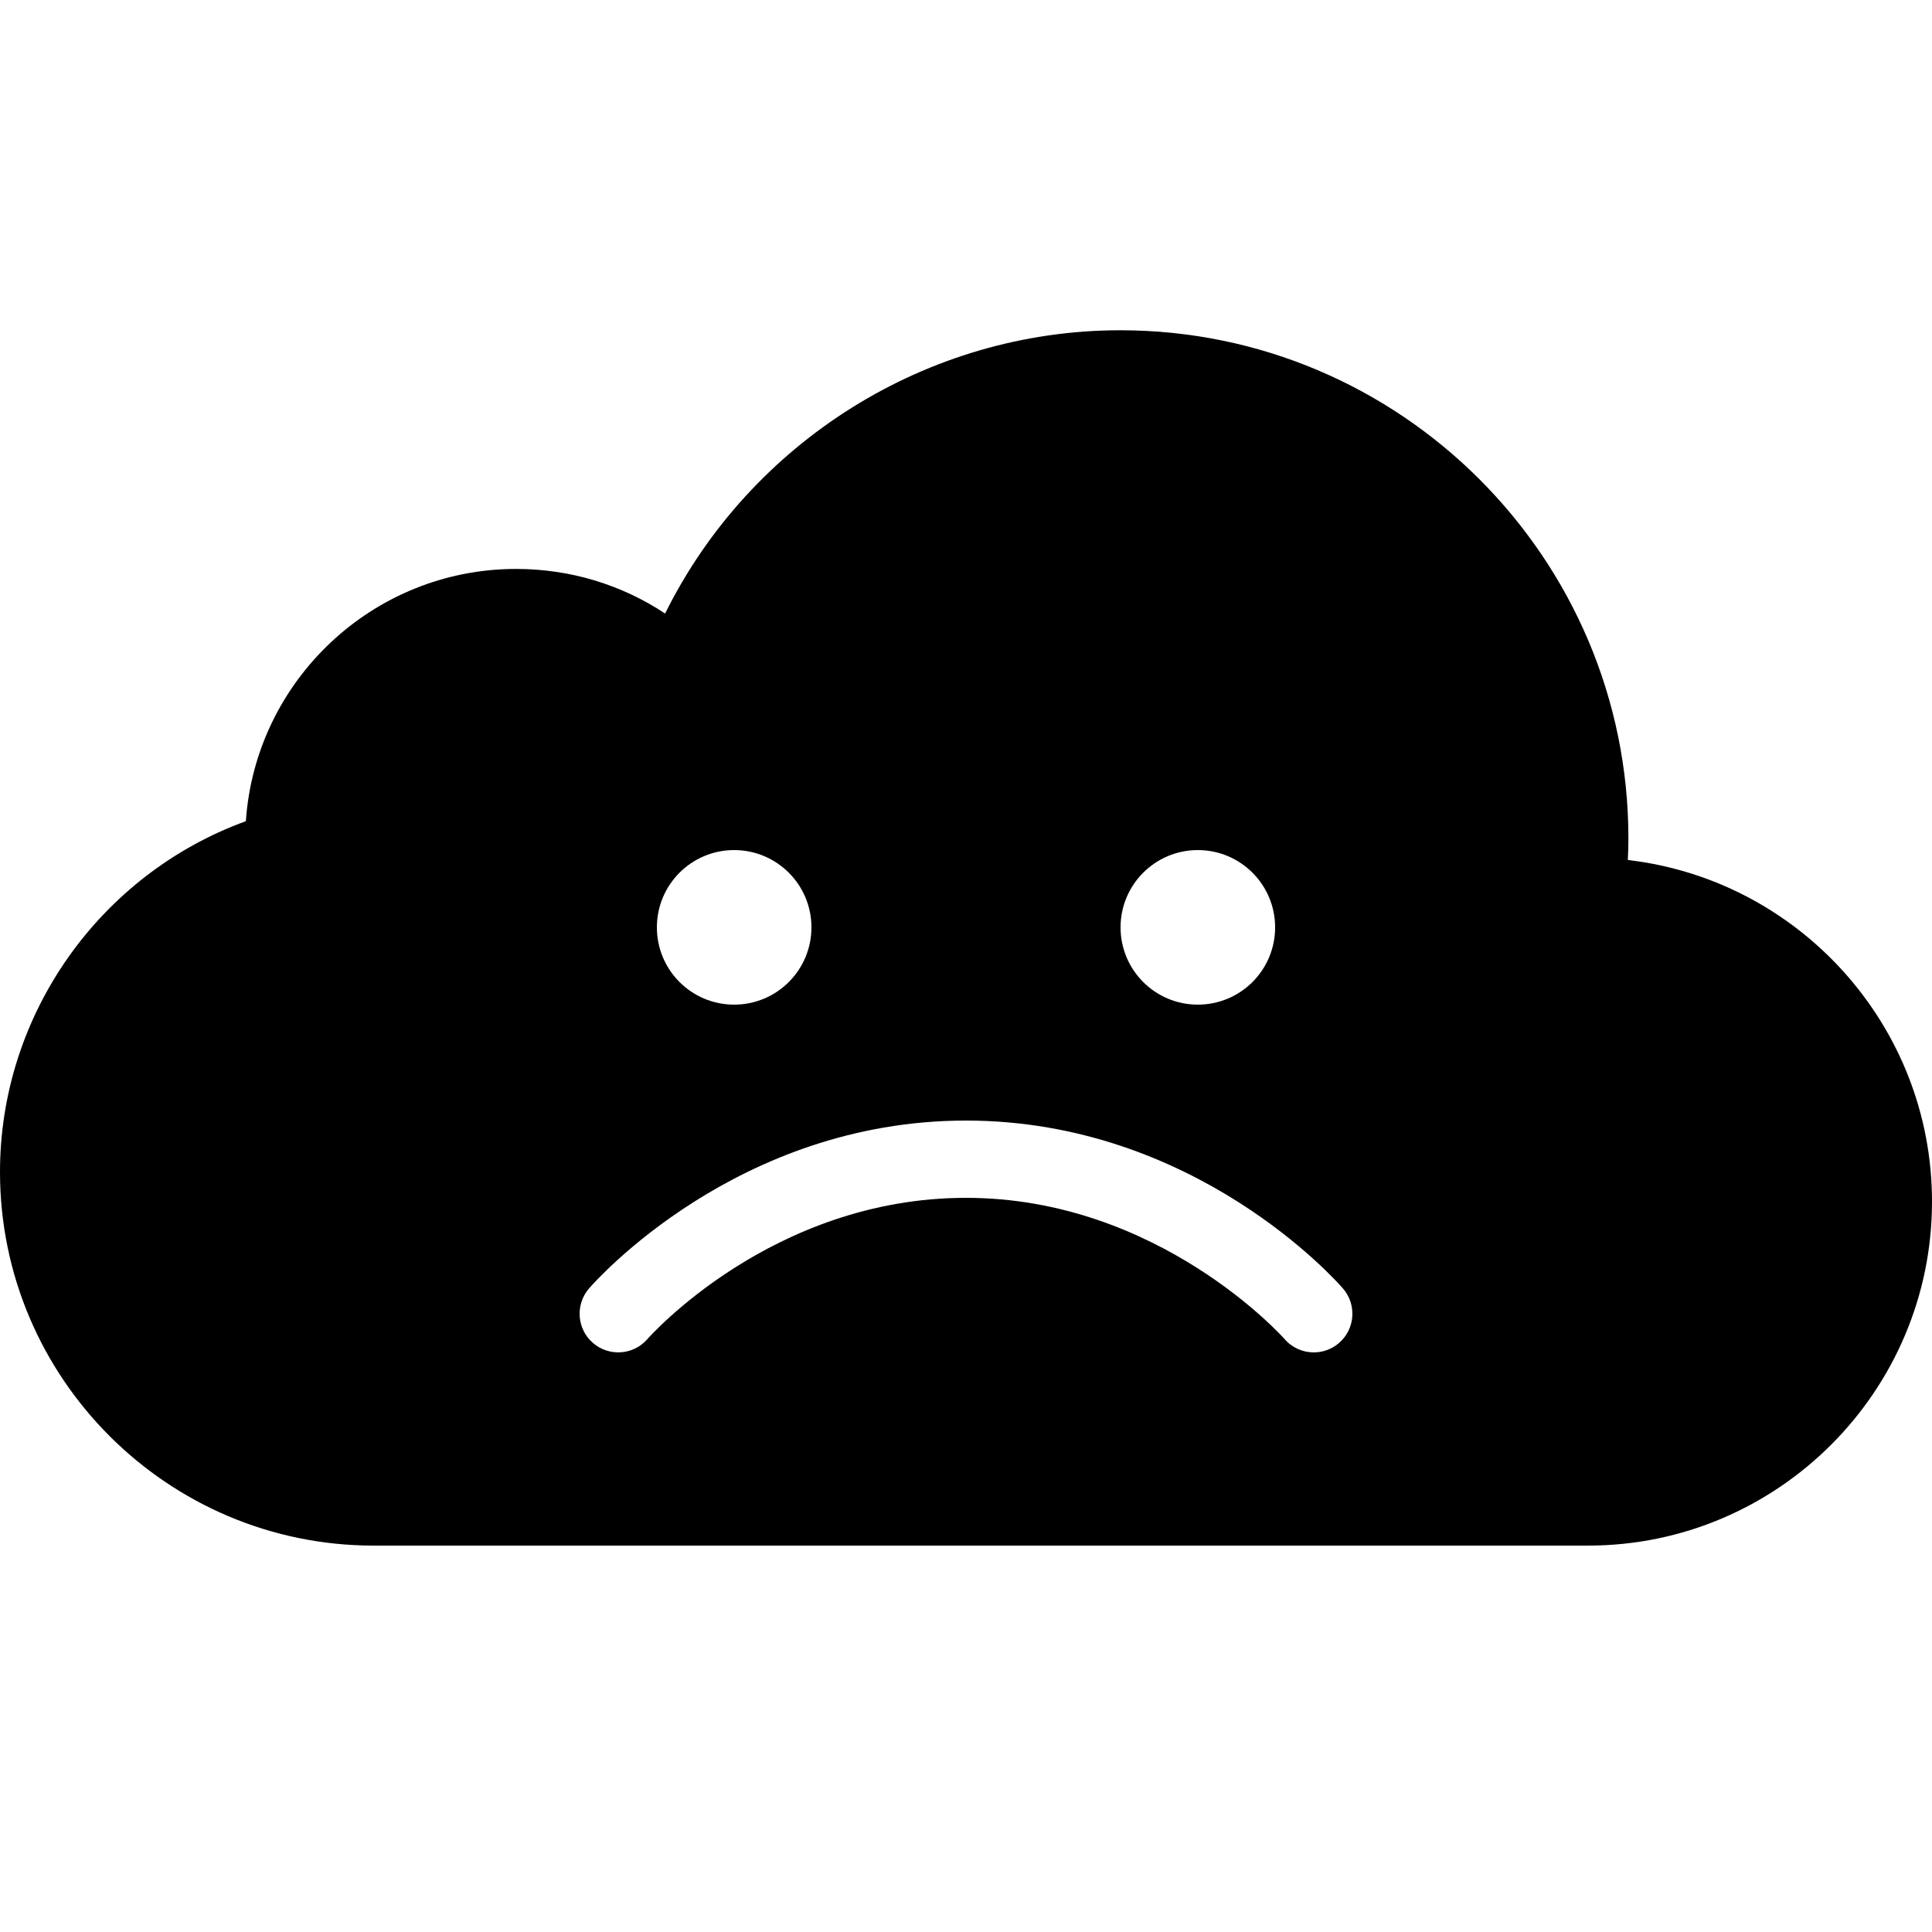 <?xml version="1.0"?>
<svg xmlns="http://www.w3.org/2000/svg" viewBox="0 0 50 50">
    <path d="M42.128,22.257c0.01-0.192,0.015-0.378,0.015-0.561c0-7.251-5.899-13.149-13.15-13.149c-5.009,0-9.583,2.896-11.78,7.331 c-1.134-0.751-2.464-1.154-3.857-1.154c-3.703,0-6.745,2.887-6.993,6.528C2.581,22.628,0,26.258,0,30.331C0,35.662,4.338,40,9.67,40 h31.428C46.006,40,50,36.007,50,31.099C50,26.539,46.553,22.769,42.128,22.257z M31,22c1.105,0,2,0.895,2,2c0,1.105-0.895,2-2,2 s-2-0.895-2-2C29,22.895,29.895,22,31,22z M19,22c1.105,0,2,0.895,2,2c0,1.105-0.895,2-2,2s-2-0.895-2-2C17,22.895,17.895,22,19,22z M34.654,34.756C34.465,34.92,34.232,35,34,35c-0.279,0-0.559-0.117-0.756-0.346C33.214,34.62,29.99,31,25,31 c-5.022,0-8.212,3.618-8.244,3.654c-0.361,0.418-0.993,0.462-1.41,0.102c-0.418-0.362-0.463-0.993-0.102-1.411 C15.397,33.168,19.073,29,25,29s9.603,4.168,9.756,4.346C35.117,33.763,35.072,34.395,34.654,34.756z"/>
</svg>
